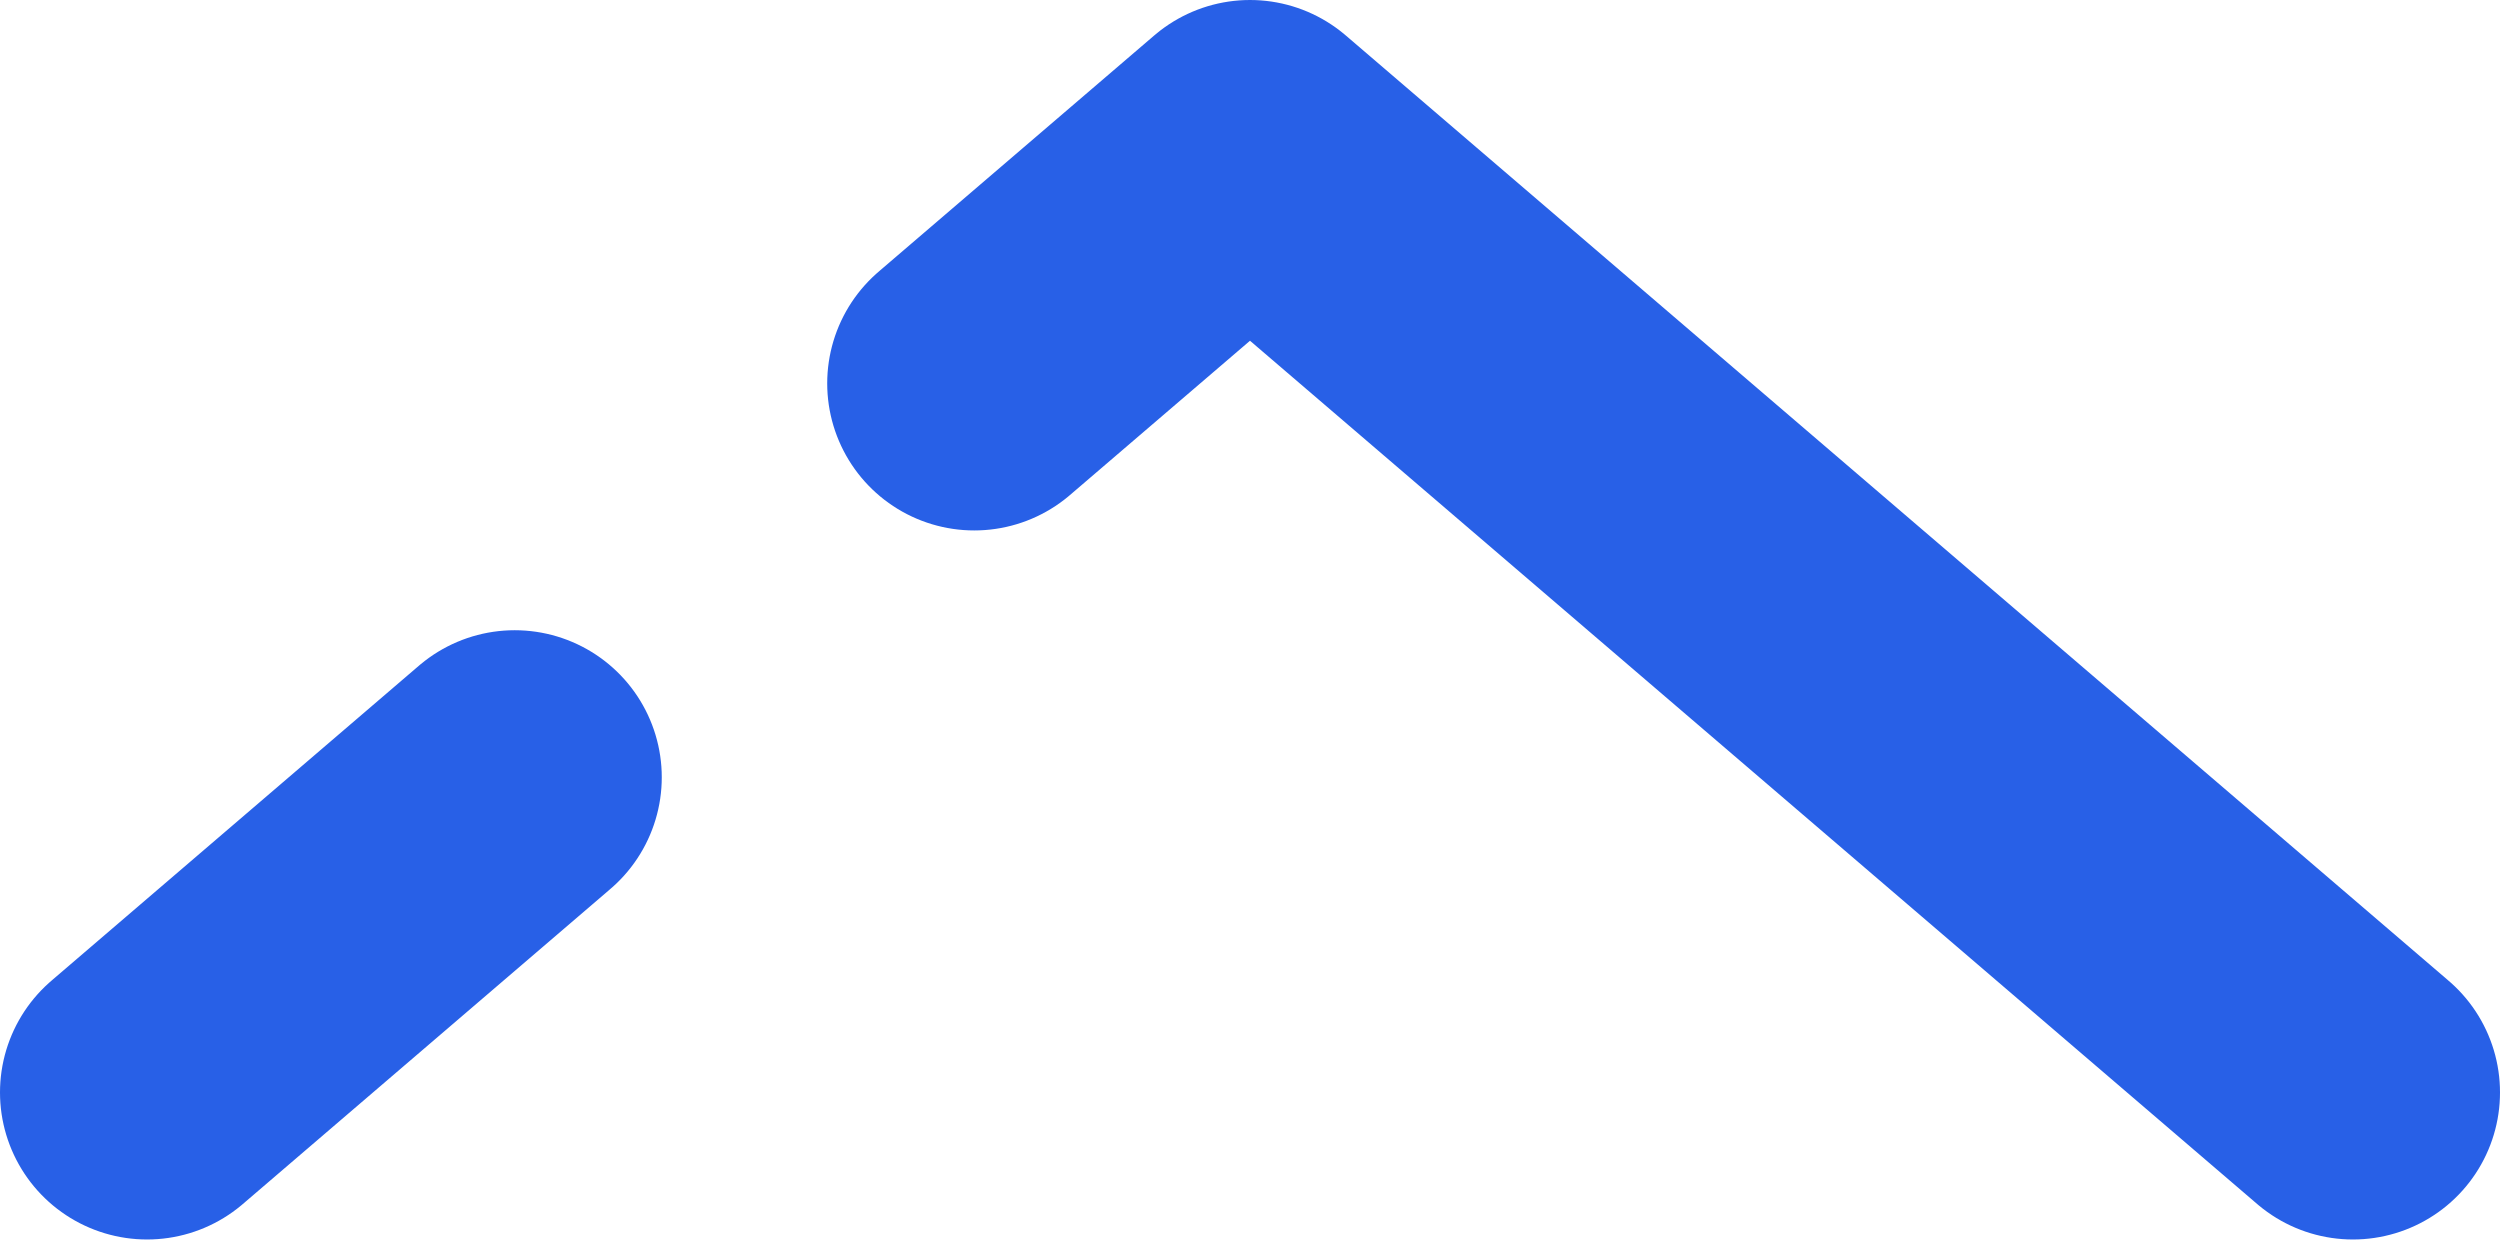 <svg width="34" height="17" viewBox="0 0 34 17" fill="none" xmlns="http://www.w3.org/2000/svg">
<path d="M32 14.857L17 2L13.25 5.214M2 14.857L7 10.571" stroke="#2860E7" stroke-width="4" stroke-linecap="round" stroke-linejoin="round"/>
</svg>
